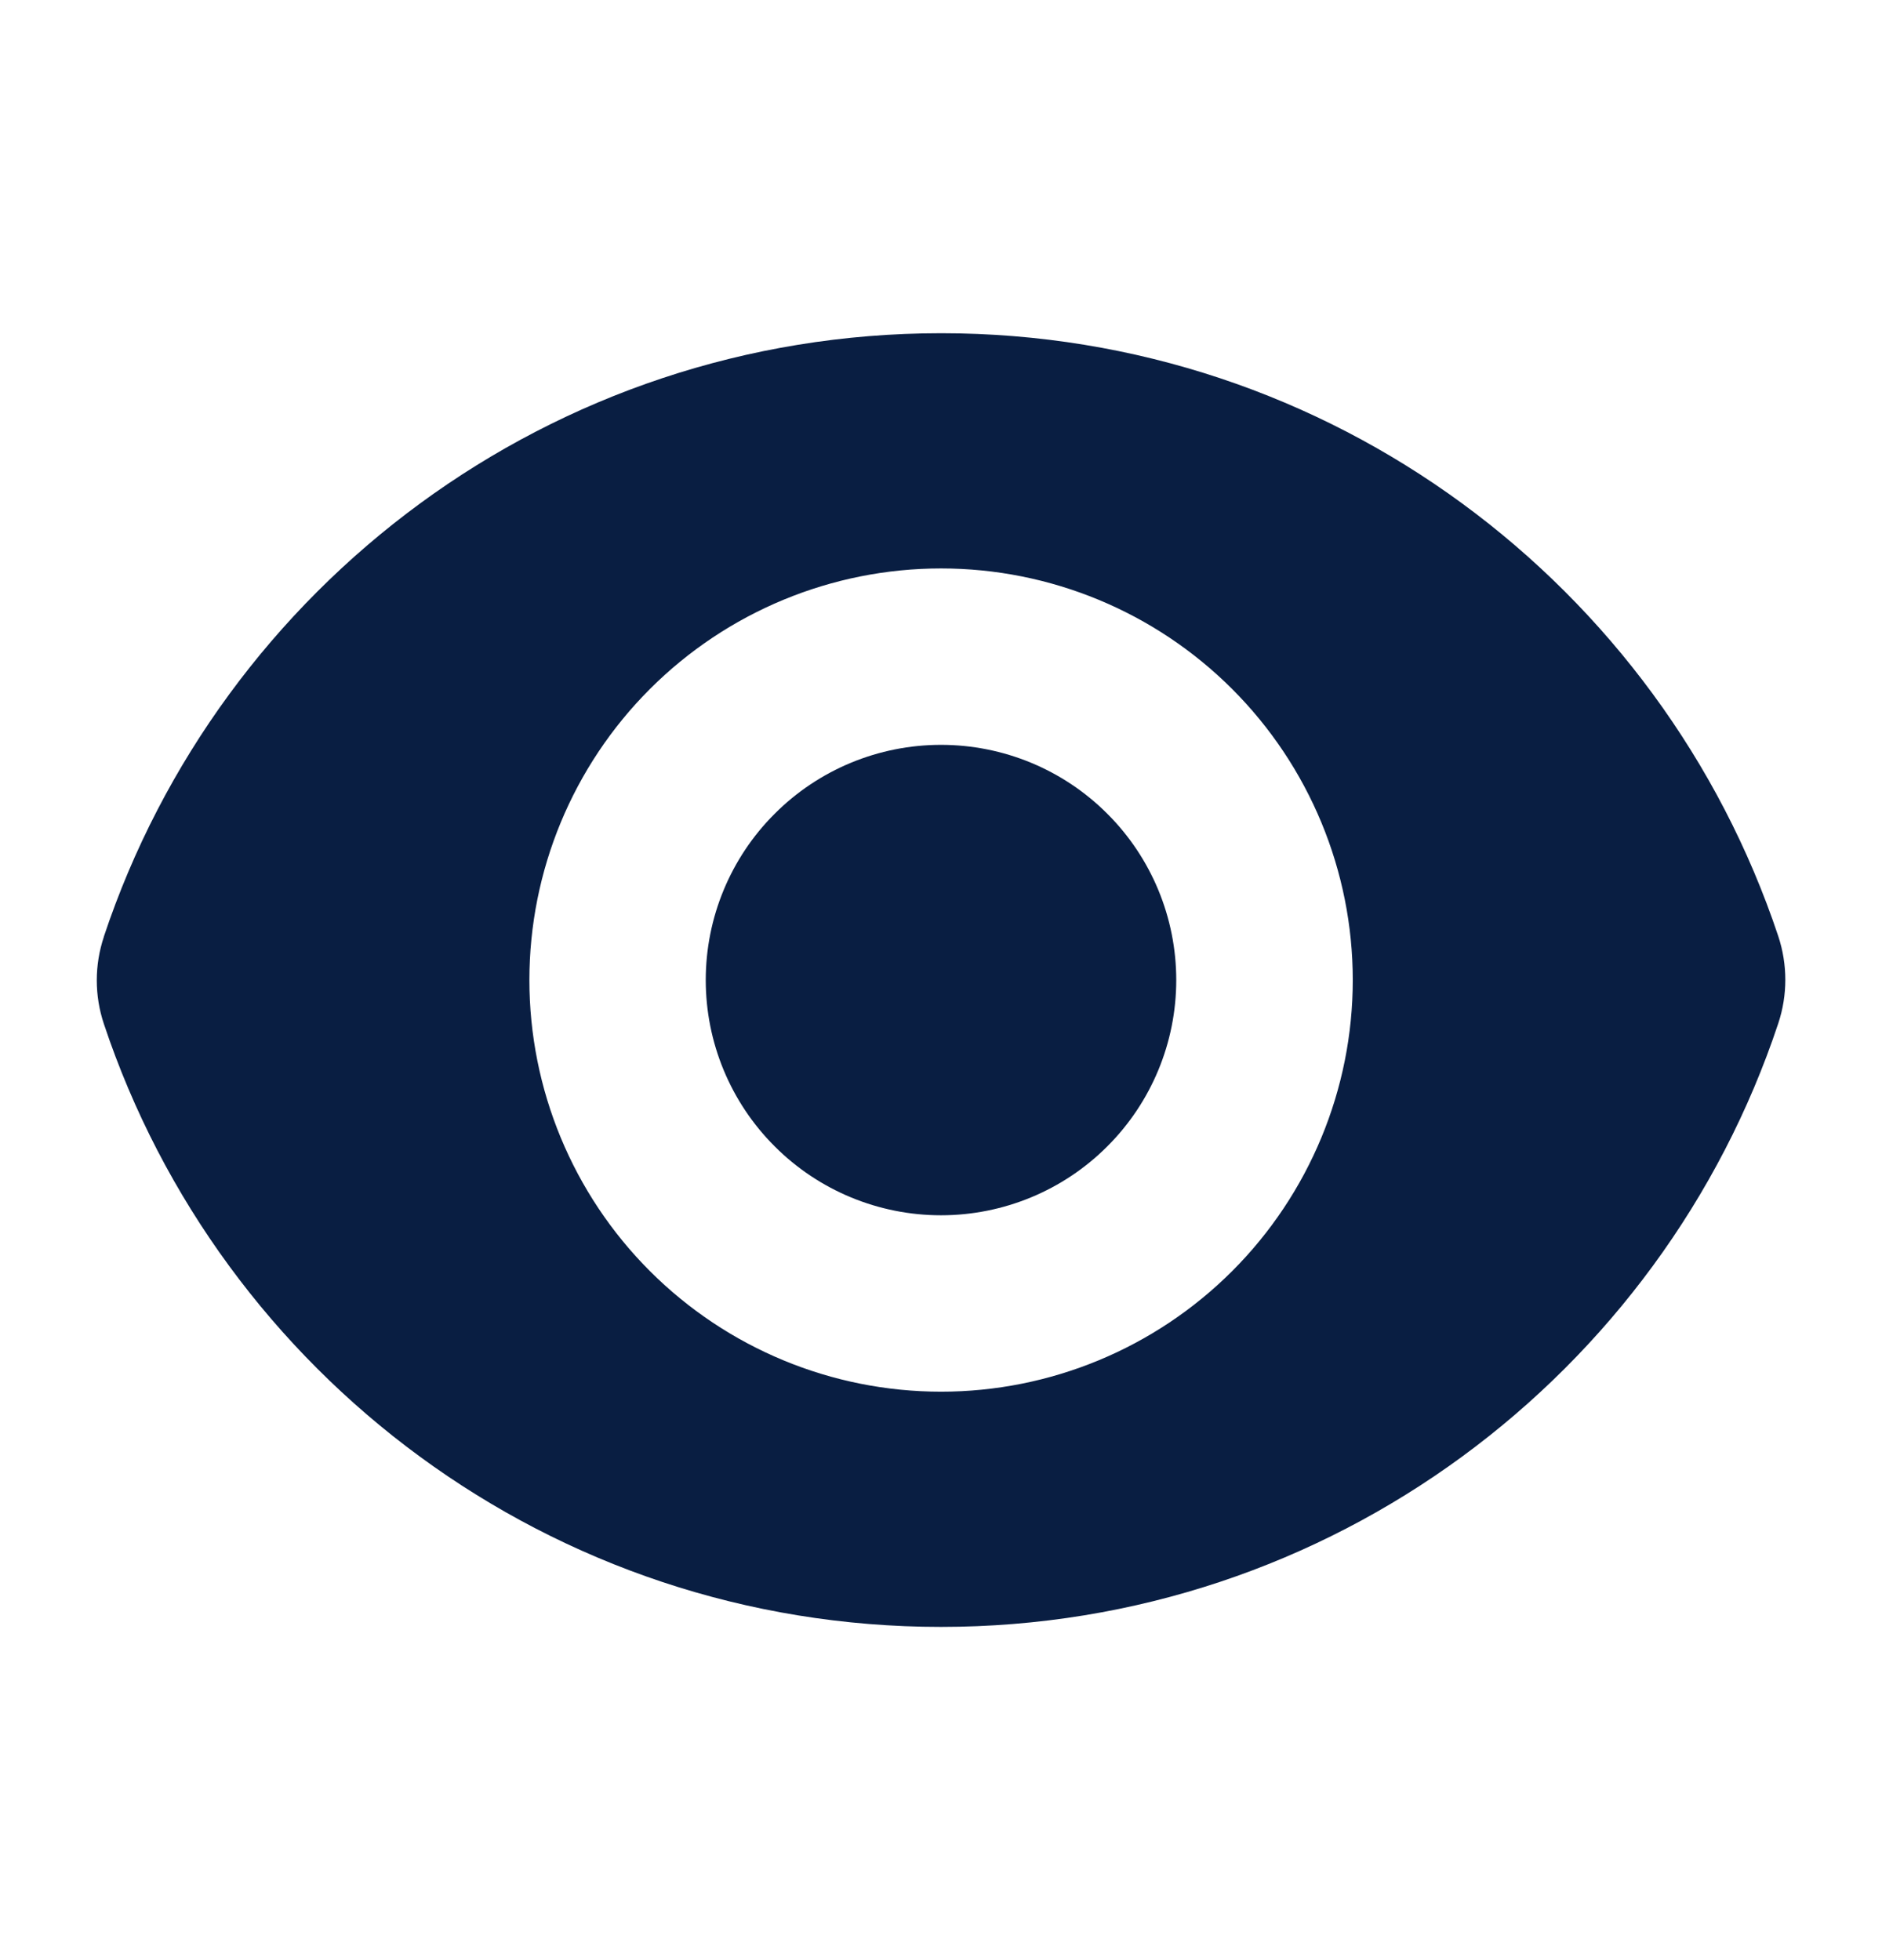 <svg width="24" height="25" viewBox="0 0 24 25" fill="none" xmlns="http://www.w3.org/2000/svg">
<path d="M12 15.5C12.796 15.5 13.559 15.184 14.121 14.621C14.684 14.059 15 13.296 15 12.5C15 11.704 14.684 10.941 14.121 10.379C13.559 9.816 12.796 9.5 12 9.5C11.204 9.5 10.441 9.816 9.879 10.379C9.316 10.941 9 11.704 9 12.5C9 13.296 9.316 14.059 9.879 14.621C10.441 15.184 11.204 15.5 12 15.5Z" fill="#091E42"/>
<path fill-rule="evenodd" clip-rule="evenodd" d="M1.324 11.947C2.812 7.476 7.029 4.25 12.002 4.25C16.972 4.25 21.187 7.473 22.677 11.94C22.797 12.302 22.797 12.692 22.677 13.053C21.19 17.524 16.972 20.75 12 20.75C7.03 20.75 2.814 17.527 1.325 13.06C1.204 12.699 1.204 12.308 1.325 11.947H1.324ZM17.251 12.5C17.251 13.892 16.697 15.228 15.713 16.212C14.728 17.197 13.393 17.75 12.001 17.75C10.608 17.75 9.273 17.197 8.288 16.212C7.304 15.228 6.751 13.892 6.751 12.5C6.751 11.108 7.304 9.772 8.288 8.788C9.273 7.803 10.608 7.25 12.001 7.25C13.393 7.25 14.728 7.803 15.713 8.788C16.697 9.772 17.251 11.108 17.251 12.5Z" fill="#091E42"/>
</svg>
